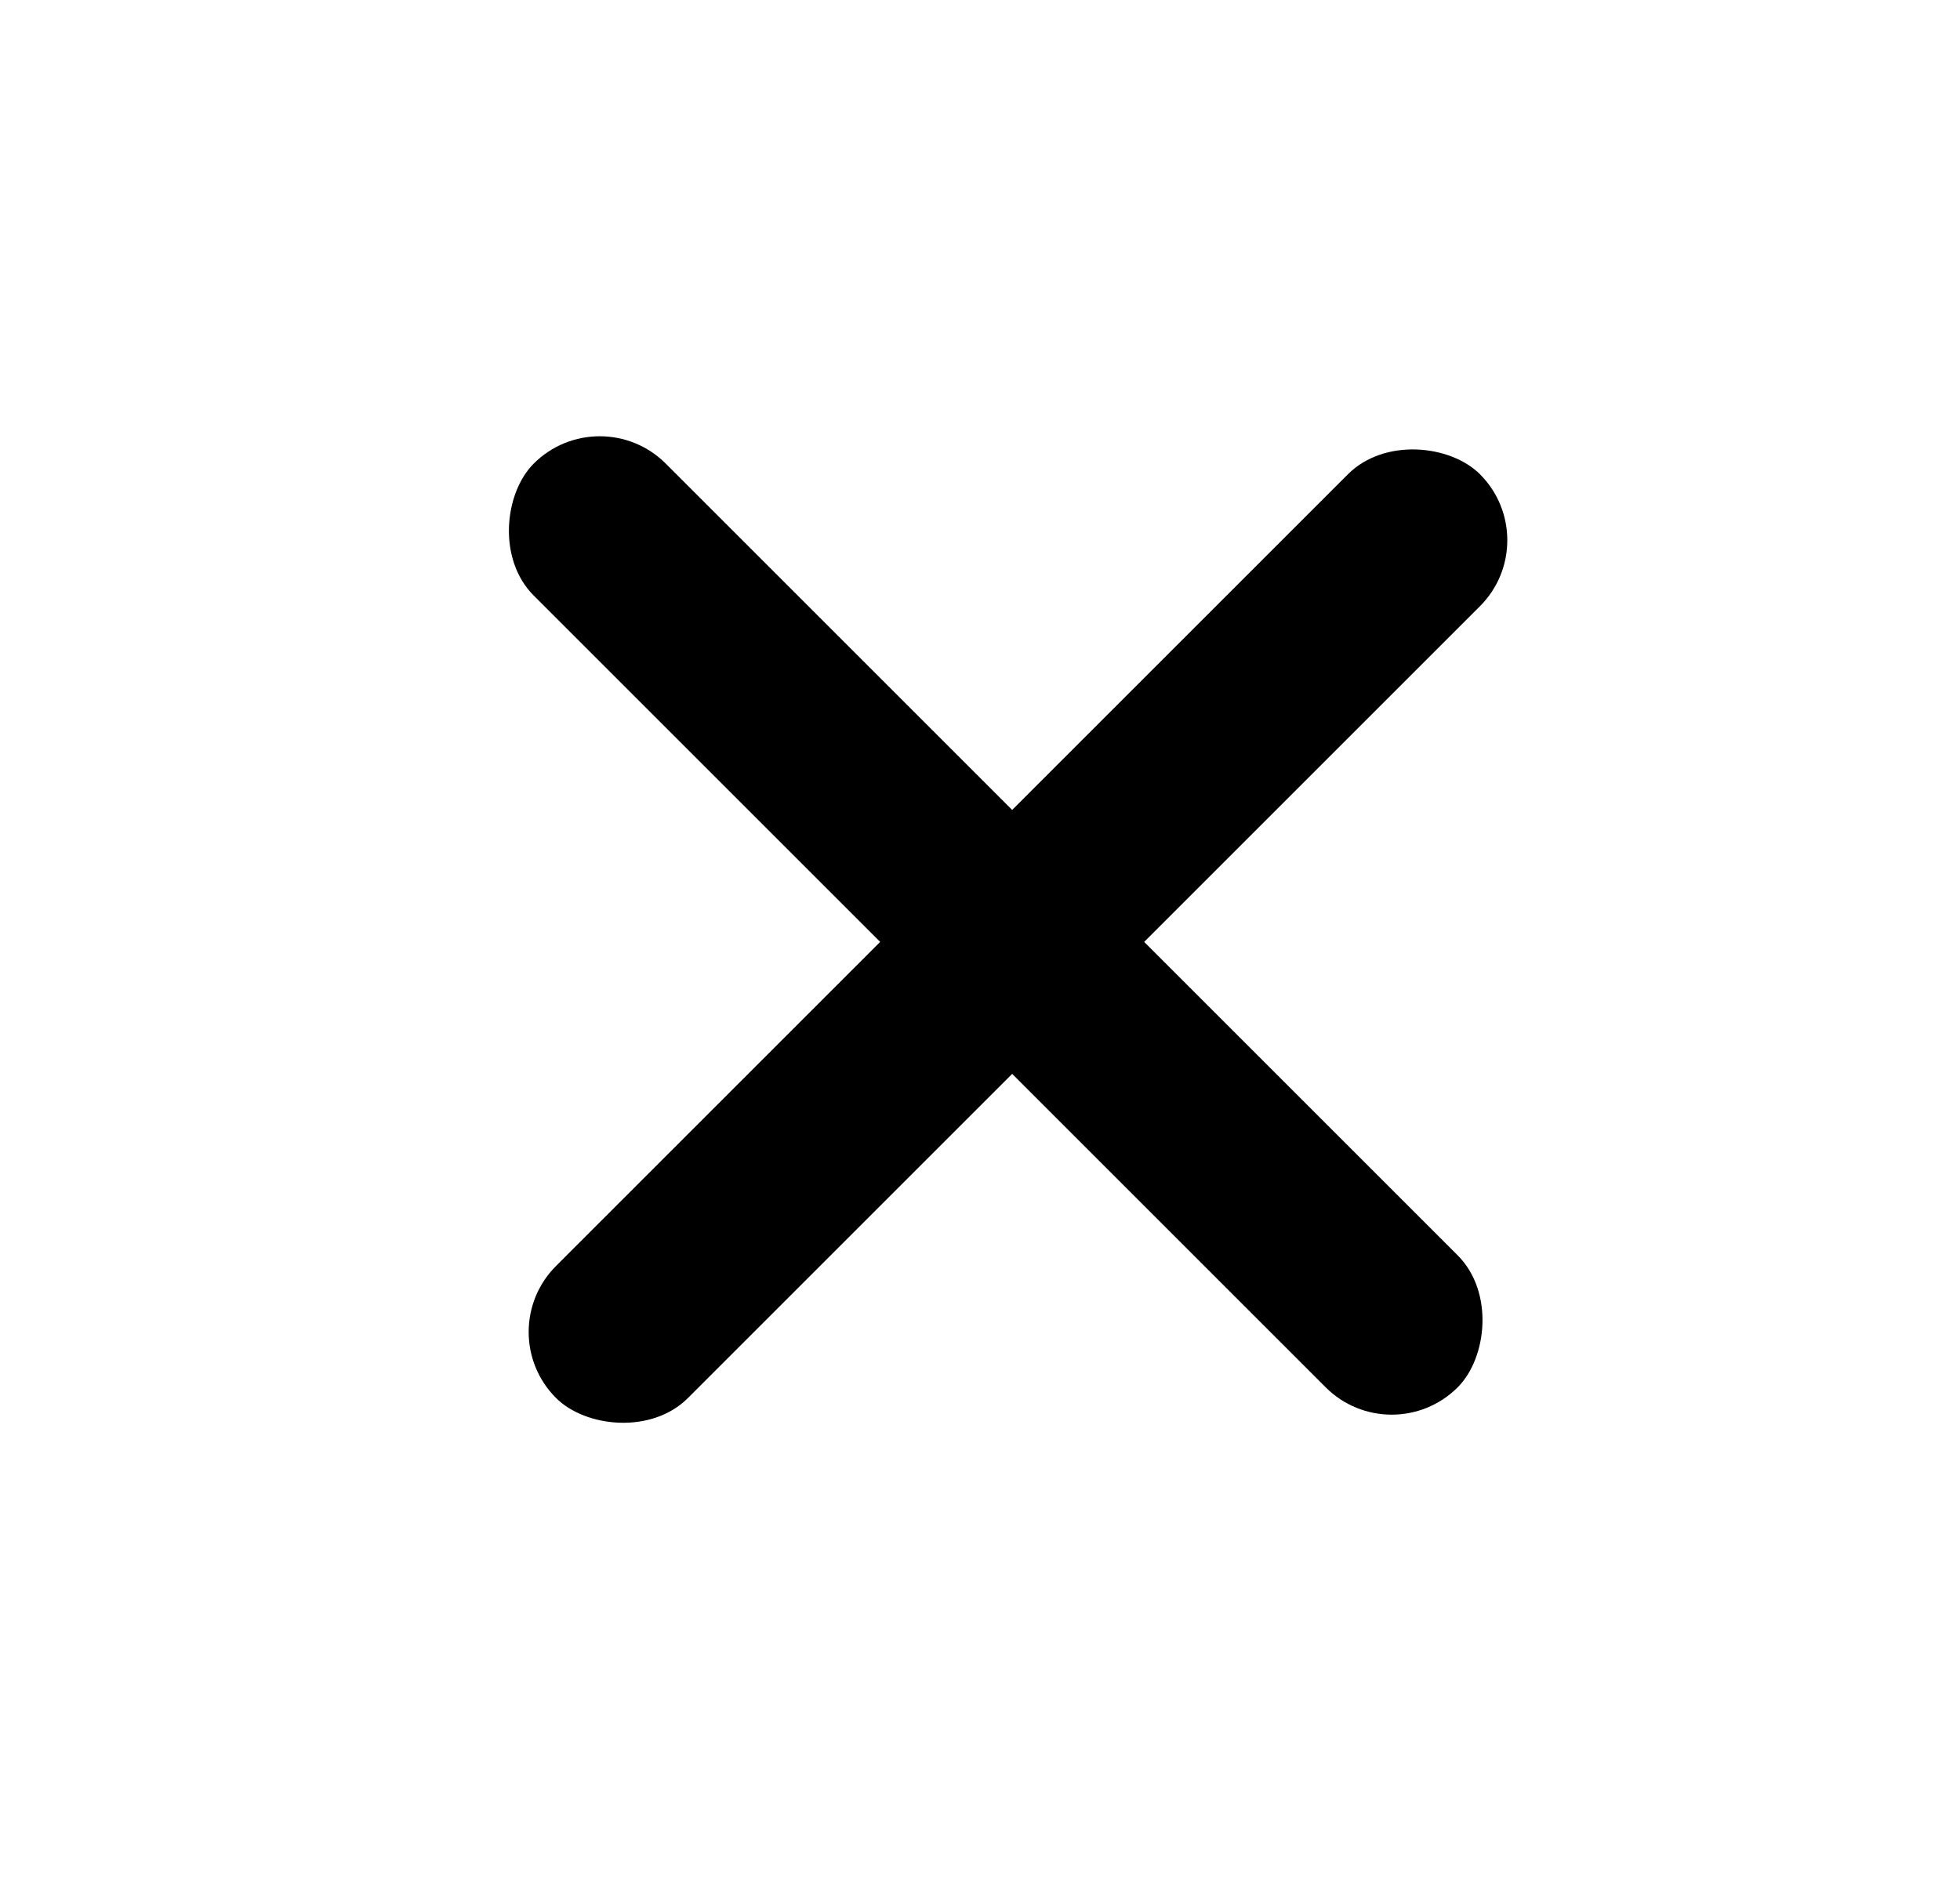 <svg width="24" height="23" viewBox="0 0 24 23" fill="none" xmlns="http://www.w3.org/2000/svg">
<rect x="17.041" y="17.8" width="16" height="2.286" rx="1.143" transform="rotate(-135 17.041 17.8)" fill="black"/>
<rect x="6" y="16.314" width="16" height="2.286" rx="1.143" transform="rotate(-45 6 16.314)" fill="black"/>
</svg>
